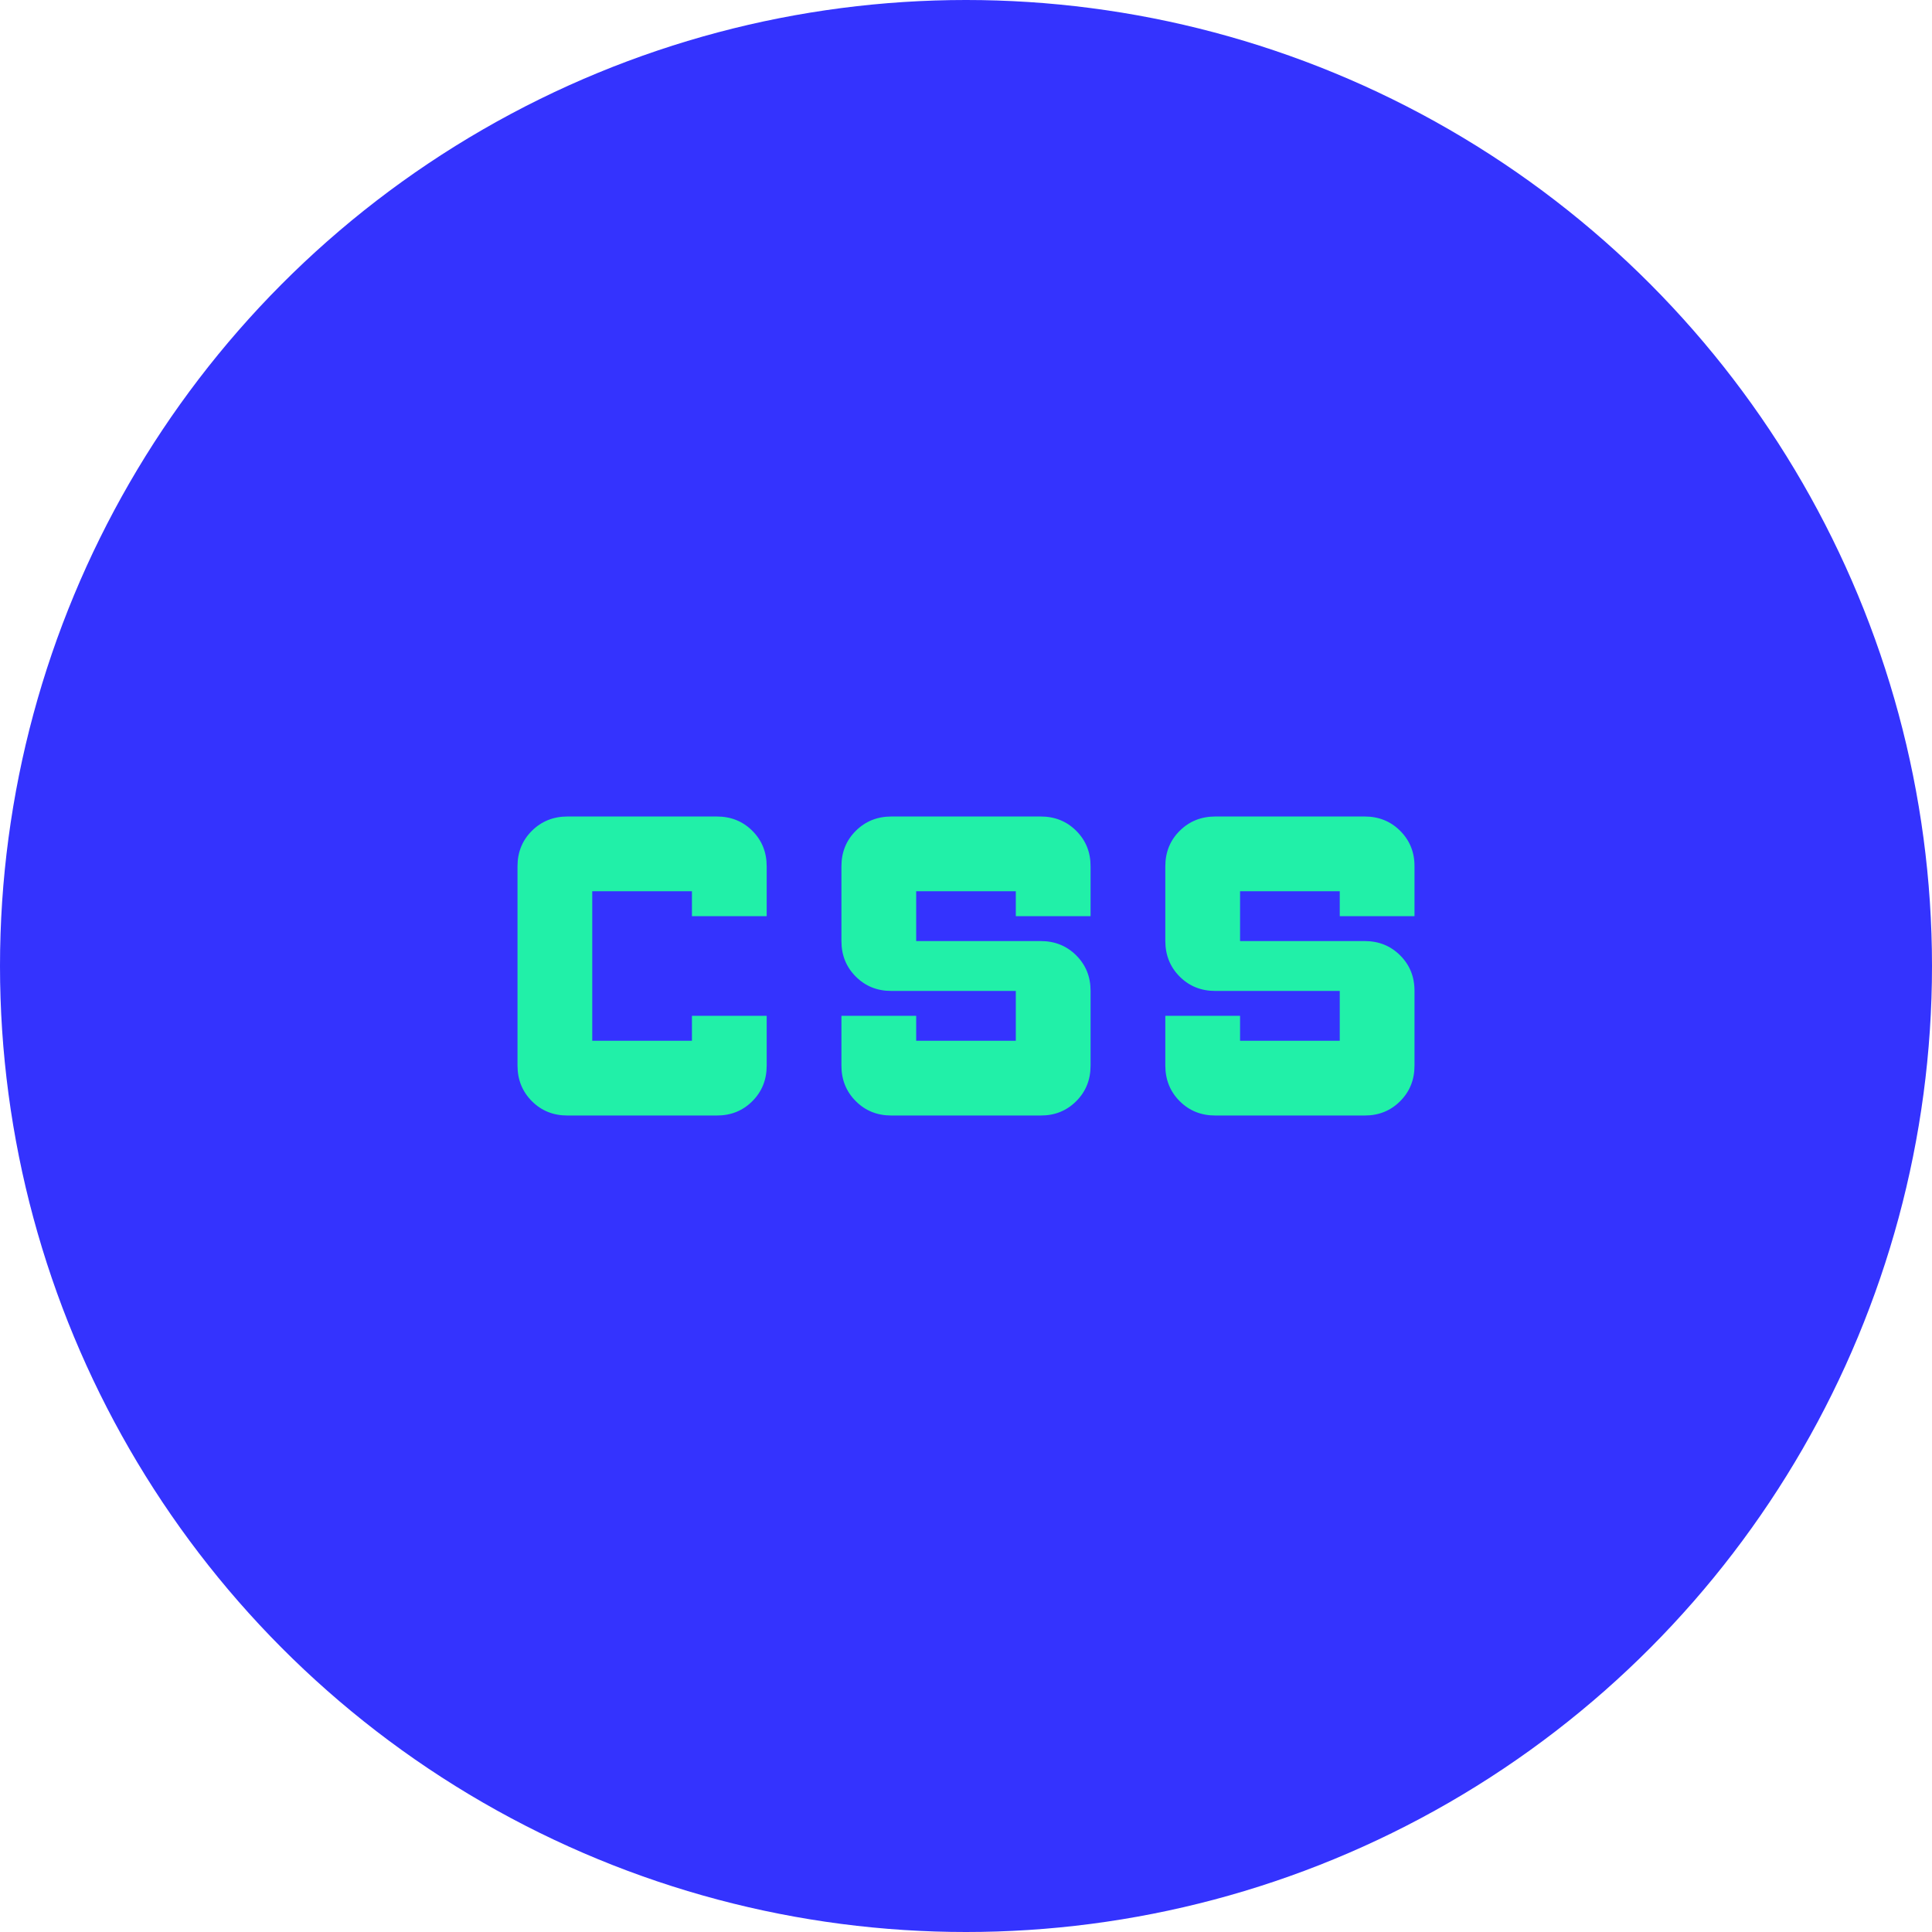 <svg width="42" height="42" viewBox="0 0 42 42" fill="none" xmlns="http://www.w3.org/2000/svg">
<circle cx="21" cy="21" r="21" fill="#3433FE"/>
<path d="M19.375 24.25C19.068 24.25 18.811 24.146 18.604 23.938C18.396 23.73 18.292 23.473 18.292 23.167V22.083H19.917V22.625H22.083V21.542H19.375C19.068 21.542 18.811 21.438 18.604 21.23C18.396 21.022 18.292 20.765 18.292 20.458V18.833C18.292 18.526 18.396 18.269 18.604 18.062C18.812 17.855 19.069 17.751 19.375 17.75H22.625C22.932 17.75 23.189 17.854 23.397 18.062C23.605 18.27 23.709 18.527 23.708 18.833V19.917H22.083V19.375H19.917V20.458H22.625C22.932 20.458 23.189 20.562 23.397 20.77C23.605 20.978 23.709 21.235 23.708 21.542V23.167C23.708 23.474 23.604 23.731 23.396 23.939C23.188 24.147 22.931 24.251 22.625 24.25H19.375ZM26.417 24.25C26.11 24.25 25.853 24.146 25.645 23.938C25.438 23.73 25.334 23.473 25.333 23.167V22.083H26.958V22.625H29.125V21.542H26.417C26.11 21.542 25.853 21.438 25.645 21.23C25.438 21.022 25.334 20.765 25.333 20.458V18.833C25.333 18.526 25.437 18.269 25.645 18.062C25.853 17.855 26.11 17.751 26.417 17.75H29.667C29.974 17.75 30.231 17.854 30.439 18.062C30.647 18.27 30.751 18.527 30.75 18.833V19.917H29.125V19.375H26.958V20.458H29.667C29.974 20.458 30.231 20.562 30.439 20.77C30.647 20.978 30.751 21.235 30.75 21.542V23.167C30.75 23.474 30.646 23.731 30.438 23.939C30.23 24.147 29.973 24.251 29.667 24.25H26.417ZM12.333 24.25C12.026 24.25 11.769 24.146 11.562 23.938C11.355 23.73 11.251 23.473 11.25 23.167V18.833C11.25 18.526 11.354 18.269 11.562 18.062C11.77 17.855 12.027 17.751 12.333 17.75H15.583C15.89 17.75 16.148 17.854 16.356 18.062C16.564 18.27 16.667 18.527 16.667 18.833V19.917H15.042V19.375H12.875V22.625H15.042V22.083H16.667V23.167C16.667 23.474 16.563 23.731 16.355 23.939C16.147 24.147 15.89 24.251 15.583 24.25H12.333Z" fill="#21F0A8"/>
</svg>
